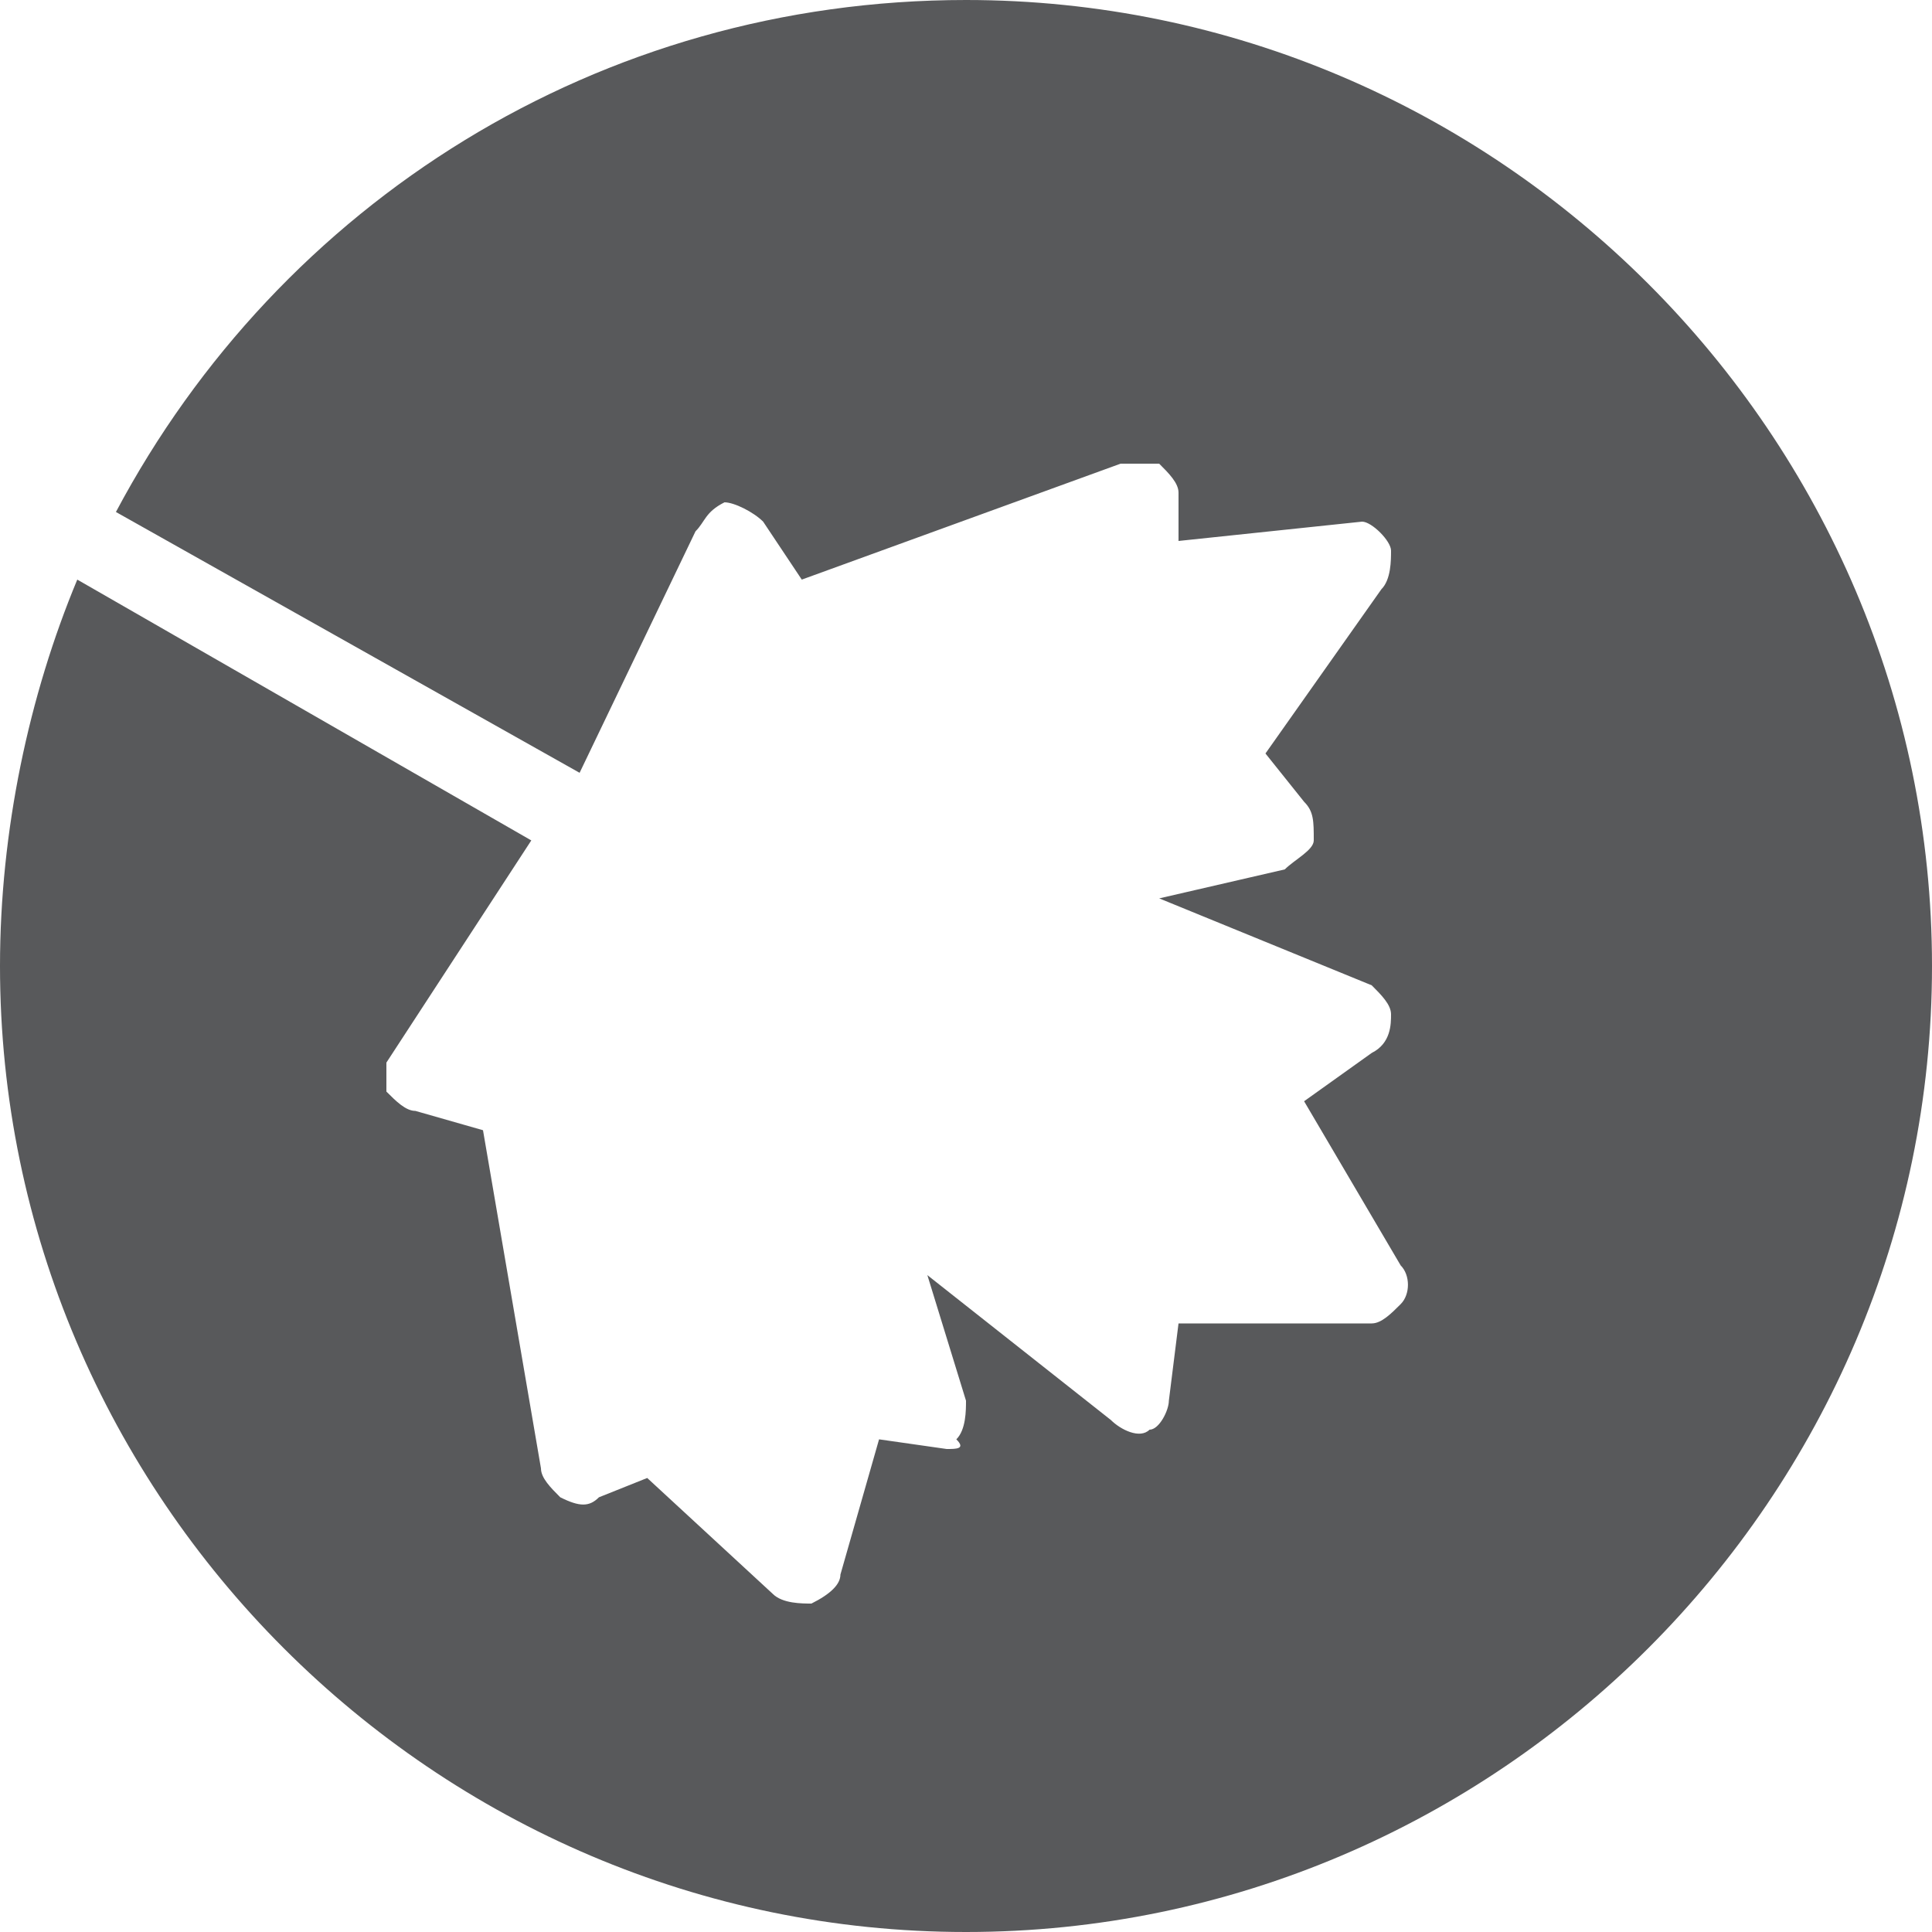 <?xml version="1.0" encoding="utf-8"?>
<!-- Generator: Adobe Illustrator 19.1.0, SVG Export Plug-In . SVG Version: 6.00 Build 0)  -->
<!DOCTYPE svg PUBLIC "-//W3C//DTD SVG 1.1//EN" "http://www.w3.org/Graphics/SVG/1.1/DTD/svg11.dtd">
<svg version="1.1" id="Layer_1" xmlns="http://www.w3.org/2000/svg" xmlns:xlink="http://www.w3.org/1999/xlink" x="0px" y="0px"
	 viewBox="0 0 20 20" enable-background="new 0 0 20 20" xml:space="preserve">
<path id="FALL_ICON_1_" fill-rule="evenodd" clip-rule="evenodd" fill="#58595B" d="M10,0C6.2,0,2.9,2.1,1.2,5.3L6,8l1.2-2.5
	c0.1-0.1,0.1-0.2,0.3-0.3c0.1,0,0.3,0.1,0.4,0.2L8.3,6l3.3-1.2c0.1,0,0.2,0,0.4,0c0.1,0.1,0.2,0.2,0.2,0.3l0,0.5l1.9-0.2
	c0.1,0,0.3,0.2,0.3,0.3c0,0.1,0,0.3-0.1,0.4l-1.2,1.7l0.4,0.5c0.1,0.1,0.1,0.2,0.1,0.4c0,0.1-0.2,0.2-0.3,0.3L12,9.3l2.2,0.9
	c0.1,0.1,0.2,0.2,0.2,0.3c0,0.1,0,0.3-0.2,0.4l-0.7,0.5l1,1.7c0.1,0.1,0.1,0.3,0,0.4c-0.1,0.1-0.2,0.2-0.3,0.2l-2,0l-0.1,0.8
	c0,0.1-0.1,0.3-0.2,0.3c-0.1,0.1-0.3,0-0.4-0.1l-1.9-1.5l0.4,1.3c0,0.1,0,0.3-0.1,0.4C10,15,9.9,15,9.8,15l-0.7-0.1l-0.4,1.4
	c0,0.1-0.1,0.2-0.3,0.3c-0.1,0-0.3,0-0.4-0.1l-1.3-1.2l-0.5,0.2c-0.1,0.1-0.2,0.1-0.4,0c-0.1-0.1-0.2-0.2-0.2-0.3l-0.6-3.5l-0.7-0.2
	c-0.1,0-0.2-0.1-0.3-0.2c0,0,0,0,0,0c0-0.1,0-0.2,0-0.3l1.5-2.3L0.8,6C0.3,7.2,0,8.6,0,10c0,5.5,4.5,10,10,10c5.5,0,10-4.5,10-10
	C20,4.5,15.5,0,10,0z"/>
</svg>
